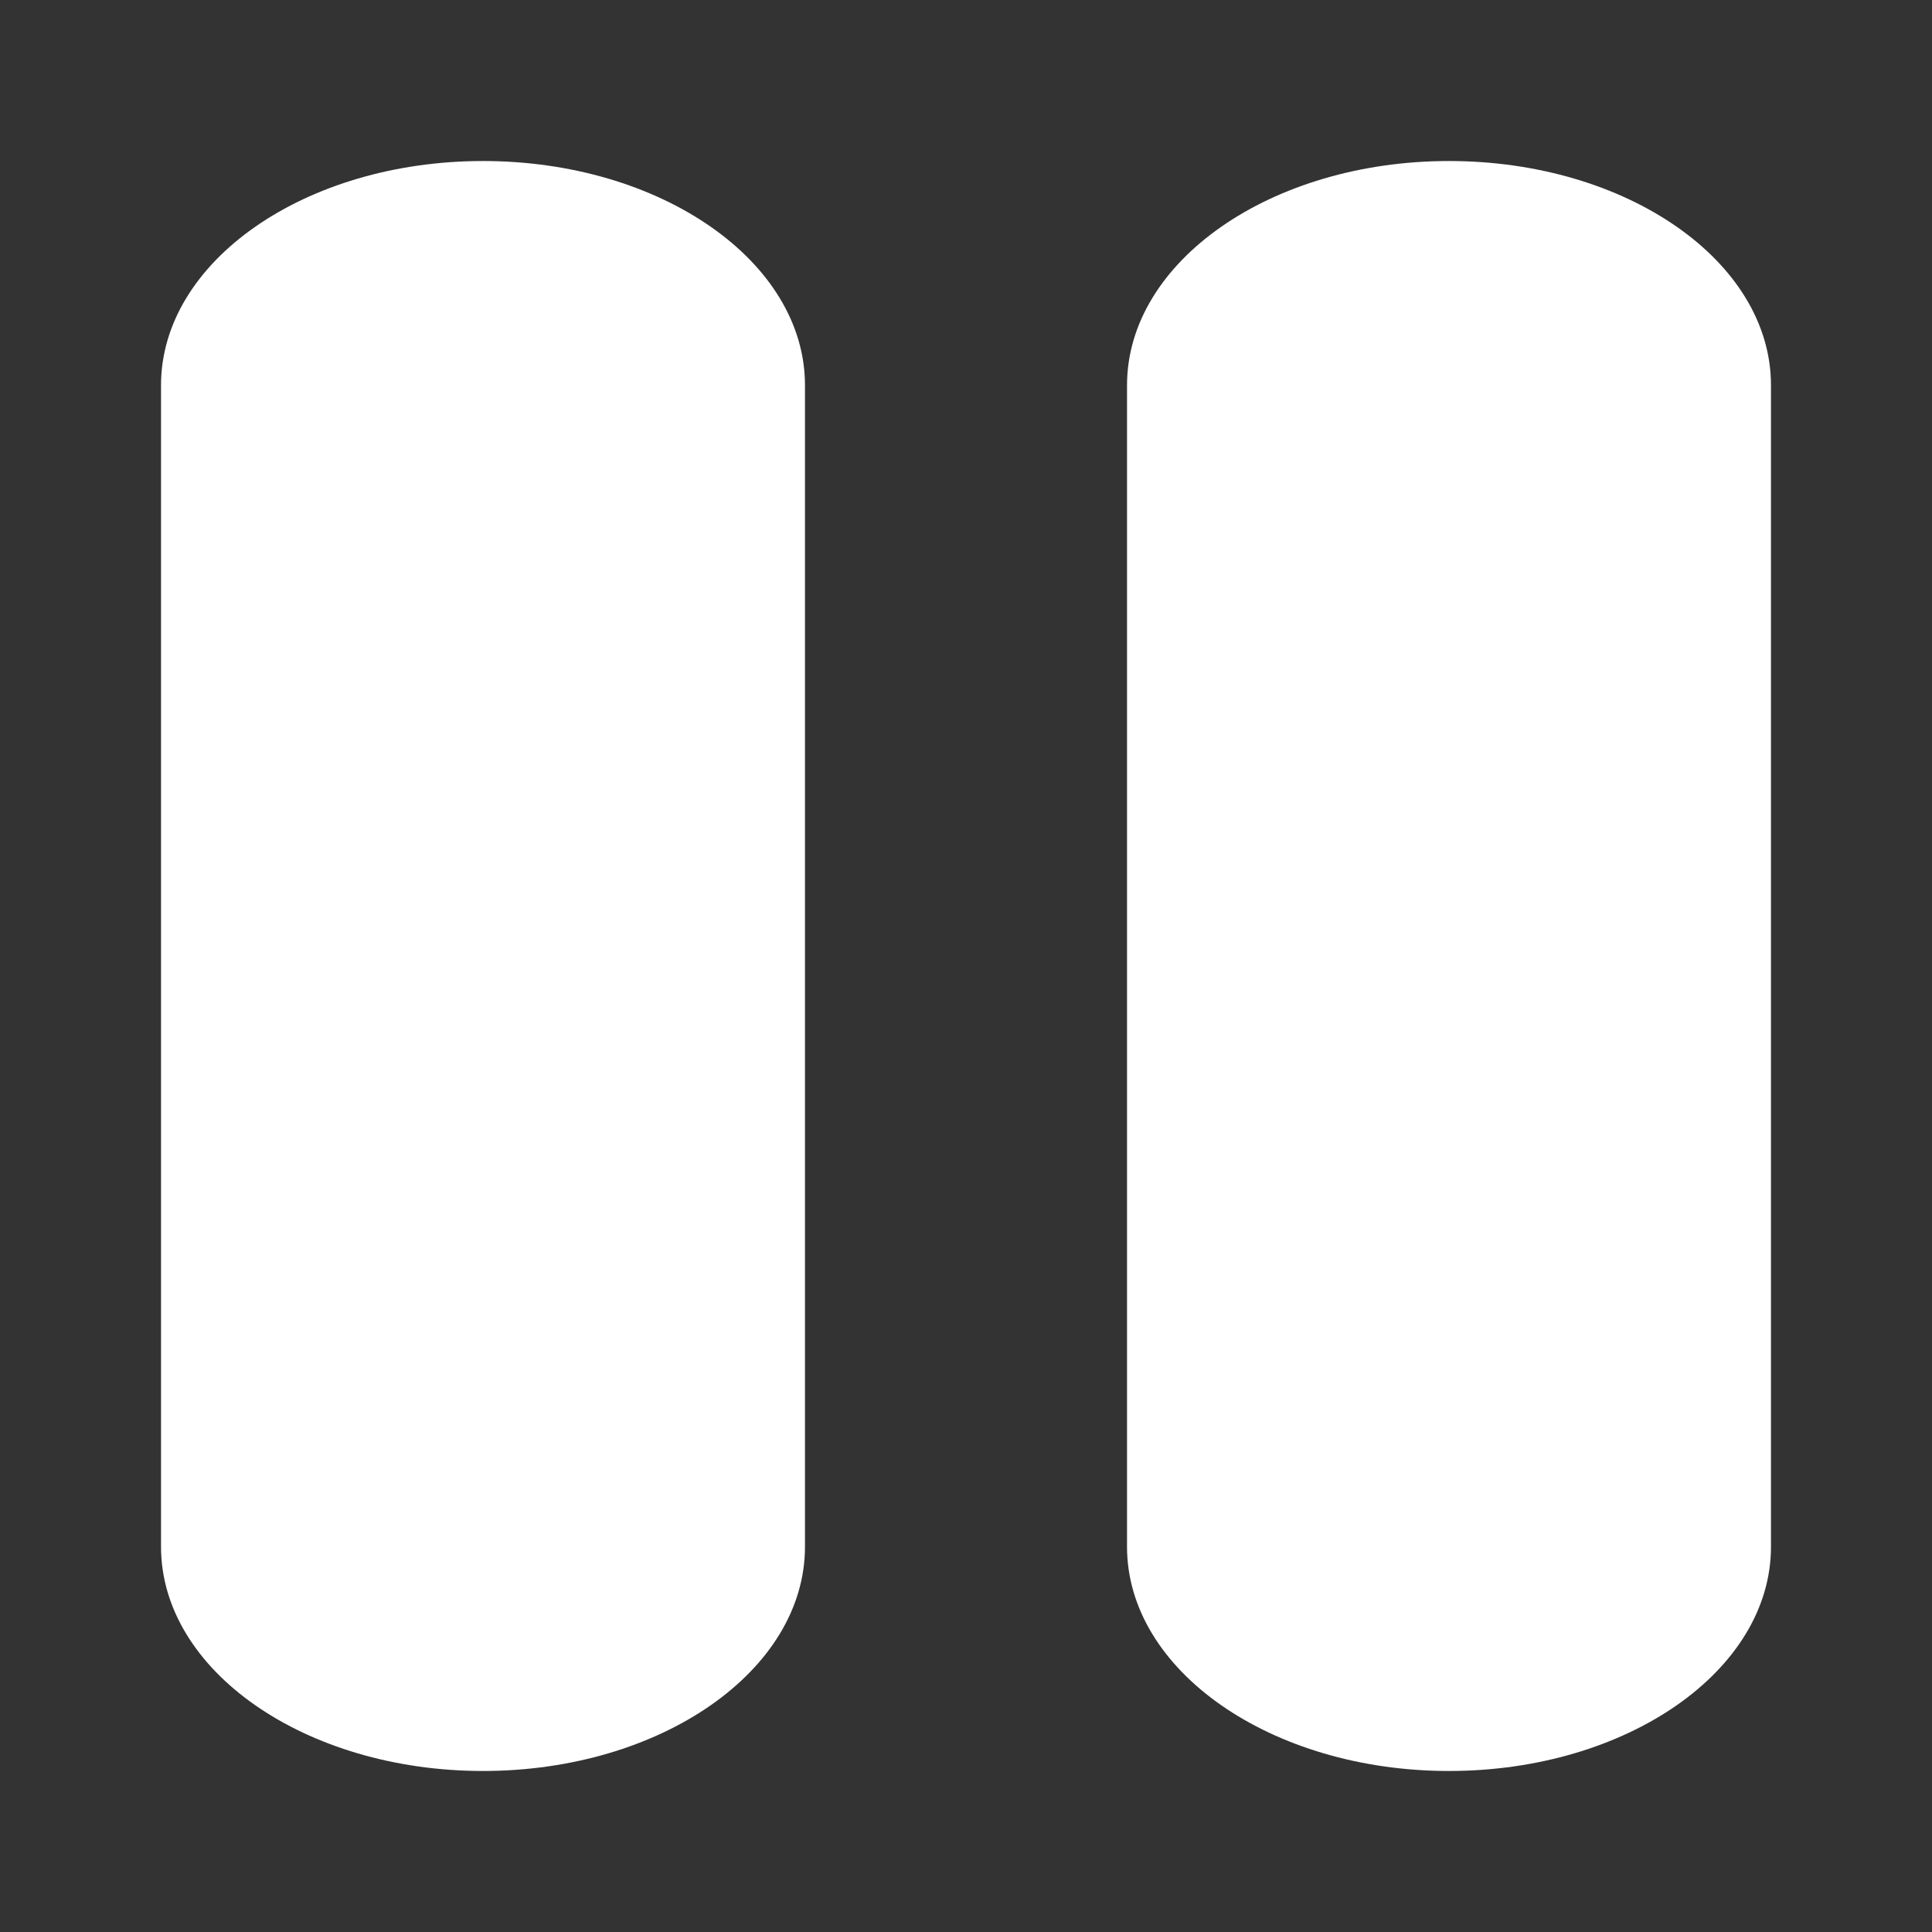 <svg width="32" height="32" viewBox="0 0 32 32" fill="none" xmlns="http://www.w3.org/2000/svg">
    <rect x="0" y="0" width="32" height="32" fill="#333333" stroke="none"/>
    <path fill-rule="evenodd" clip-rule="evenodd" d="M8 29.333C10.945 29.333 13.333 27.67 13.333 25.619V6.381C13.333 4.33 10.945 2.667 8 2.667C5.055 2.667 2.667 4.33 2.667 6.381V25.619C2.667 27.67 5.055 29.333 8 29.333ZM24 29.333C26.945 29.333 29.333 27.67 29.333 25.619V6.381C29.333 4.33 26.945 2.667 24 2.667C21.055 2.667 18.668 4.33 18.667 6.381V25.619C18.667 27.67 21.055 29.333 24 29.333Z" fill="white"/>
</svg>